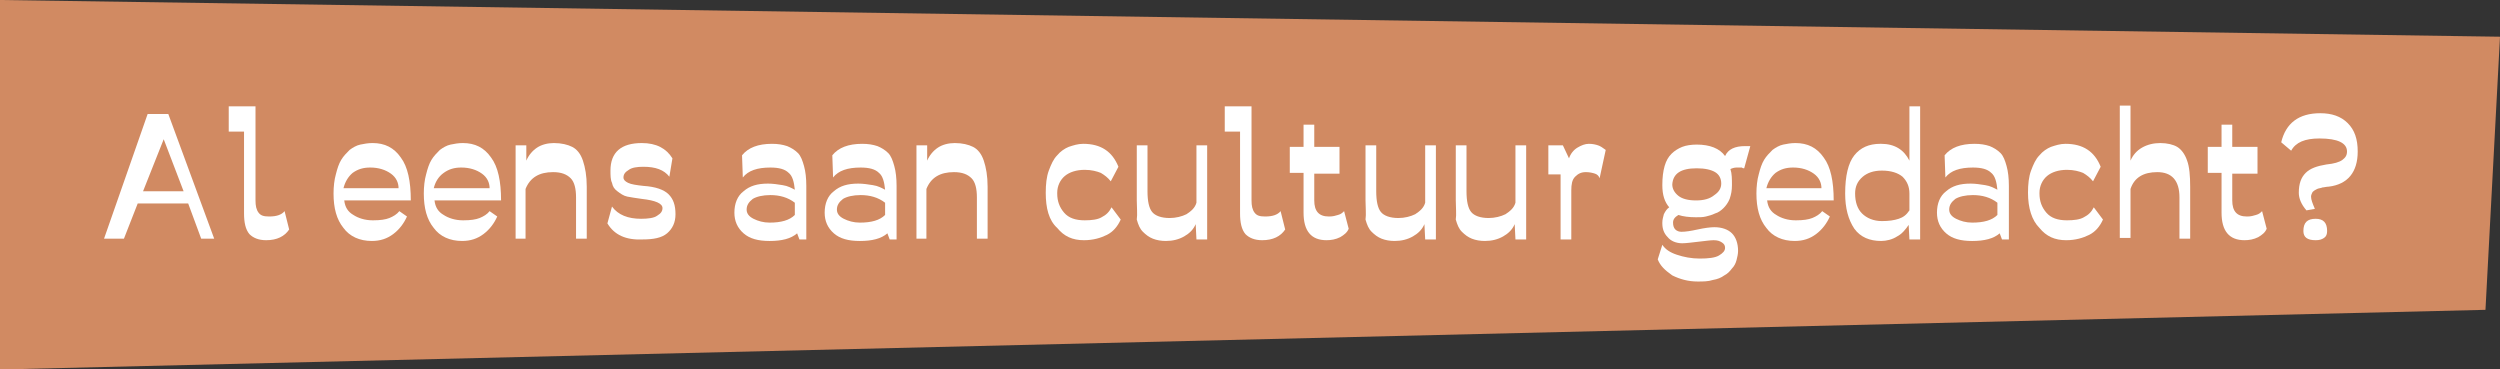 <?xml version="1.0" encoding="utf-8"?>
<!-- Generator: Adobe Illustrator 24.3.0, SVG Export Plug-In . SVG Version: 6.00 Build 0)  -->
<svg version="1.1" id="Laag_1" xmlns="http://www.w3.org/2000/svg" xmlns:xlink="http://www.w3.org/1999/xlink" x="0px" y="0px"
	 width="326.8px" height="48.3px" viewBox="0 0 326.8 48.3" style="enable-background:new 0 0 326.8 48.3;" xml:space="preserve">
<rect x="0" y="0" width="326.8" height="48.3" fill="#333333" stroke="none"/>
<style type="text/css">
	.st0{fill:#D18A62;}
	.st1{fill:#FFFFFF;}
</style>
<polygon class="st0" points="0,48.3 324.9,40.5 326.8,4.8 0,0 "/>
<g>
	<path class="st1" d="M13.6,31.2l5.7-16.3h2.7l6,16.3h-1.7l-1.7-4.6h-6.6l-1.8,4.6H13.6z M18.7,25H24l-2.6-6.8L18.7,25z"/>
	<path class="st1" d="M29.9,17.2v-3.3h3.5v12.3c0,0.7,0.1,1.2,0.4,1.6s0.7,0.5,1.4,0.5c0.9,0,1.6-0.2,2-0.7l0.6,2.4
		c-0.6,0.9-1.6,1.4-3,1.4c-1,0-1.7-0.3-2.2-0.8c-0.5-0.6-0.7-1.5-0.7-2.7V17.2H29.9z"/>
	<path class="st1" d="M43.6,25.3c0-0.9,0.1-1.8,0.3-2.5c0.2-0.8,0.4-1.4,0.7-1.9c0.3-0.5,0.7-0.9,1.1-1.3c0.4-0.3,0.9-0.6,1.4-0.7
		c0.5-0.1,1-0.2,1.6-0.2c1.6,0,2.8,0.6,3.7,1.9c0.9,1.2,1.3,3.1,1.3,5.6h-8.7c0.1,0.9,0.5,1.5,1.2,1.9c0.6,0.4,1.5,0.7,2.5,0.7
		c0,0,0.1,0,0.1,0c0.9,0,1.6-0.1,2.1-0.3c0.5-0.2,1-0.5,1.3-0.9l1,0.7c-0.4,0.9-1,1.7-1.8,2.3s-1.7,0.9-2.8,0.9
		c-1.6,0-2.9-0.6-3.7-1.7C44,28.7,43.6,27.2,43.6,25.3z M44.9,24.6h7.2c0-0.7-0.3-1.4-1-1.9c-0.7-0.5-1.6-0.8-2.7-0.8
		c-0.9,0-1.6,0.2-2.3,0.7C45.5,23.1,45.1,23.8,44.9,24.6z"/>
	<path class="st1" d="M55.4,25.3c0-0.9,0.1-1.8,0.3-2.5c0.2-0.8,0.4-1.4,0.7-1.9c0.3-0.5,0.7-0.9,1.1-1.3c0.4-0.3,0.9-0.6,1.4-0.7
		c0.5-0.1,1-0.2,1.6-0.2c1.6,0,2.8,0.6,3.7,1.9c0.9,1.2,1.3,3.1,1.3,5.6h-8.7c0.1,0.9,0.5,1.5,1.2,1.9c0.6,0.4,1.5,0.7,2.5,0.7
		c0,0,0.1,0,0.1,0c0.9,0,1.6-0.1,2.1-0.3c0.5-0.2,1-0.5,1.3-0.9l1,0.7c-0.4,0.9-1,1.7-1.8,2.3c-0.8,0.6-1.7,0.9-2.8,0.9
		c-1.6,0-2.9-0.6-3.7-1.7C55.8,28.7,55.4,27.2,55.4,25.3z M56.7,24.6H64c0-0.7-0.3-1.4-1-1.9c-0.7-0.5-1.6-0.8-2.7-0.8
		c-0.9,0-1.6,0.2-2.3,0.7C57.3,23.1,56.9,23.8,56.7,24.6z"/>
	<path class="st1" d="M67.4,31.2V19h1.4v2c0.3-0.7,0.8-1.3,1.4-1.7c0.6-0.4,1.4-0.6,2.2-0.6c1,0,1.8,0.2,2.4,0.5
		c0.6,0.3,1.1,0.9,1.4,1.8s0.5,2,0.5,3.4v6.8h-1.4v-5.4c0-1.1-0.2-2-0.7-2.5c-0.5-0.5-1.2-0.8-2.3-0.8c-1.8,0-3,0.7-3.6,2.2v6.5
		H67.4z"/>
	<path class="st1" d="M79.4,29.2L80,27c0.8,1.1,2.1,1.6,3.8,1.6c0.9,0,1.7-0.1,2.1-0.4c0.5-0.3,0.7-0.6,0.7-1c0-0.6-0.9-1-2.7-1.2
		c-0.7-0.1-1.4-0.2-1.9-0.3c-0.5-0.1-0.9-0.4-1.3-0.7s-0.6-0.6-0.7-1.1c-0.2-0.4-0.2-1-0.2-1.6c0-2.4,1.4-3.6,4.1-3.6
		c1.9,0,3.2,0.7,4,2l-0.4,2.4c-0.7-0.9-1.8-1.3-3.4-1.3c-0.8,0-1.5,0.1-1.9,0.4c-0.5,0.3-0.7,0.6-0.7,1c0,0.3,0.2,0.5,0.6,0.7
		c0.4,0.2,1.1,0.3,2,0.4c1.6,0.1,2.7,0.5,3.3,1.1c0.6,0.6,0.9,1.4,0.9,2.6c0,1.1-0.4,1.9-1.1,2.5c-0.7,0.6-1.8,0.8-3.2,0.8
		C81.8,31.4,80.3,30.7,79.4,29.2z"/>
	<path class="st1" d="M96,27.8c0-1.2,0.4-2.2,1.2-2.8c0.8-0.7,1.8-1,3.2-1c0.6,0,1.3,0.1,1.9,0.2c0.7,0.1,1.2,0.4,1.6,0.6
		c-0.1-1-0.3-1.8-0.8-2.2c-0.5-0.5-1.3-0.7-2.4-0.7c-1.7,0-2.9,0.4-3.6,1.3l-0.1-2.9c0.8-1,2.1-1.5,3.9-1.5c0.8,0,1.4,0.1,2,0.3
		c0.5,0.2,1,0.5,1.4,0.9c0.4,0.4,0.6,1,0.8,1.7c0.2,0.7,0.3,1.6,0.3,2.6v7h-0.9l-0.3-0.8c-0.8,0.7-2,1-3.6,1c-1.5,0-2.6-0.3-3.4-1
		C96.4,29.8,96,28.9,96,27.8z M97.6,27.4c0,0.5,0.3,0.9,0.9,1.2c0.6,0.3,1.3,0.5,2.1,0.5c1.5,0,2.6-0.3,3.3-1v-1.6
		c-0.9-0.7-2-1-3.2-1c-1,0-1.8,0.2-2.3,0.5C97.9,26.4,97.6,26.8,97.6,27.4z"/>
	<path class="st1" d="M107.8,27.8c0-1.2,0.4-2.2,1.2-2.8c0.8-0.7,1.8-1,3.2-1c0.6,0,1.3,0.1,1.9,0.2c0.7,0.1,1.2,0.4,1.6,0.6
		c-0.1-1-0.3-1.8-0.8-2.2c-0.5-0.5-1.3-0.7-2.4-0.7c-1.7,0-2.9,0.4-3.6,1.3l-0.1-2.9c0.8-1,2.1-1.5,3.9-1.5c0.8,0,1.4,0.1,2,0.3
		c0.5,0.2,1,0.5,1.4,0.9c0.4,0.4,0.6,1,0.8,1.7c0.2,0.7,0.3,1.6,0.3,2.6v7h-0.9l-0.3-0.8c-0.8,0.7-2,1-3.6,1c-1.5,0-2.6-0.3-3.4-1
		C108.2,29.8,107.8,28.9,107.8,27.8z M109.4,27.4c0,0.5,0.3,0.9,0.9,1.2c0.6,0.3,1.3,0.5,2.1,0.5c1.5,0,2.6-0.3,3.3-1v-1.6
		c-0.9-0.7-2-1-3.2-1c-1,0-1.8,0.2-2.3,0.5C109.7,26.4,109.4,26.8,109.4,27.4z"/>
	<path class="st1" d="M119.8,31.2V19h1.4v2c0.3-0.7,0.8-1.3,1.4-1.7c0.6-0.4,1.4-0.6,2.2-0.6c1,0,1.8,0.2,2.4,0.5
		c0.6,0.3,1.1,0.9,1.4,1.8s0.5,2,0.5,3.4v6.8h-1.4v-5.4c0-1.1-0.2-2-0.7-2.5c-0.5-0.5-1.2-0.8-2.3-0.8c-1.8,0-3,0.7-3.6,2.2v6.5
		H119.8z"/>
	<path class="st1" d="M136.7,25.2c0-1.1,0.1-2.1,0.4-2.9c0.3-0.8,0.6-1.5,1.1-2c0.4-0.5,1-0.9,1.5-1.1c0.6-0.2,1.2-0.4,1.9-0.4
		c2.3,0,3.8,1,4.6,3l-1,1.9c-0.4-0.5-0.8-0.8-1.3-1.1c-0.5-0.2-1.2-0.4-2.1-0.4c-1.1,0-2,0.3-2.6,0.8s-1,1.3-1,2.2c0,0,0,0,0,0.1
		c0,1,0.3,1.8,0.9,2.5c0.6,0.7,1.5,1,2.7,1c0.9,0,1.7-0.1,2.2-0.4c0.6-0.3,1-0.7,1.3-1.3l1.2,1.6c-0.4,0.9-1,1.6-1.8,2
		s-1.8,0.7-3,0.7c-1.5,0-2.6-0.5-3.5-1.6C137.1,28.8,136.7,27.2,136.7,25.2z"/>
	<path class="st1" d="M148.6,26.2V19h1.4v6c0,1.3,0.2,2.2,0.6,2.7c0.4,0.5,1.2,0.8,2.3,0.8c0.8,0,1.6-0.2,2.2-0.5
		c0.6-0.4,1.1-0.8,1.3-1.5V19h1.4v12.3h-1.4l-0.1-2c-0.3,0.7-0.8,1.2-1.5,1.6c-0.7,0.4-1.5,0.6-2.4,0.6c-0.6,0-1.2-0.1-1.7-0.3
		c-0.5-0.2-0.9-0.5-1.3-0.9c-0.4-0.4-0.6-0.9-0.8-1.6C148.7,28,148.6,27.1,148.6,26.2z"/>
	<path class="st1" d="M160.1,17.2v-3.3h3.5v12.3c0,0.7,0.1,1.2,0.4,1.6s0.7,0.5,1.4,0.5c0.9,0,1.6-0.2,2-0.7l0.6,2.4
		c-0.6,0.9-1.6,1.4-3,1.4c-1,0-1.7-0.3-2.2-0.8c-0.5-0.6-0.7-1.5-0.7-2.7V17.2H160.1z"/>
	<path class="st1" d="M168.6,22.7v-3.5h1.8v-2.9h1.4v2.9h3.3v3.5h-3.3v3.5c0,1.4,0.6,2.1,1.9,2.1c0,0,0,0,0.1,0
		c0.4,0,0.8-0.1,1.1-0.2c0.4-0.1,0.6-0.3,0.8-0.5l0.6,2.3c-0.2,0.5-0.6,0.8-1.1,1.1c-0.6,0.3-1.2,0.4-1.8,0.4c-2,0-3-1.2-3-3.6v-5.2
		H168.6z"/>
	<path class="st1" d="M178.5,26.2V19h1.4v6c0,1.3,0.2,2.2,0.6,2.7c0.4,0.5,1.2,0.8,2.3,0.8c0.8,0,1.6-0.2,2.2-0.5
		c0.6-0.4,1.1-0.8,1.3-1.5V19h1.4v12.3h-1.4l-0.1-2c-0.3,0.7-0.8,1.2-1.5,1.6c-0.7,0.4-1.5,0.6-2.4,0.6c-0.6,0-1.2-0.1-1.7-0.3
		c-0.5-0.2-0.9-0.5-1.3-0.9c-0.4-0.4-0.6-0.9-0.8-1.6C178.6,28,178.5,27.1,178.5,26.2z"/>
	<path class="st1" d="M190.3,26.2V19h1.4v6c0,1.3,0.2,2.2,0.6,2.7c0.4,0.5,1.2,0.8,2.3,0.8c0.8,0,1.6-0.2,2.2-0.5
		c0.6-0.4,1.1-0.8,1.3-1.5V19h1.4v12.3h-1.4l-0.1-2c-0.3,0.7-0.8,1.2-1.5,1.6c-0.7,0.4-1.5,0.6-2.4,0.6c-0.6,0-1.2-0.1-1.7-0.3
		c-0.5-0.2-0.9-0.5-1.3-0.9c-0.4-0.4-0.6-0.9-0.8-1.6C190.4,28,190.3,27.1,190.3,26.2z"/>
	<path class="st1" d="M202.4,22.8V19h1.9l0.8,1.7c0.2-0.6,0.6-1.1,1.1-1.4c0.5-0.3,1-0.5,1.5-0.5s0.9,0.1,1.2,0.2
		c0.3,0.1,0.6,0.3,1,0.6l-0.8,3.7c-0.1-0.3-0.3-0.5-0.6-0.6c-0.3-0.1-0.7-0.2-1.2-0.2c-0.6,0-1,0.2-1.4,0.6c-0.4,0.4-0.5,1-0.5,1.8
		v6.4h-1.4v-8.5H202.4z"/>
	<path class="st1" d="M216.7,33.9l0.6-1.9c0.4,0.6,1,1,1.9,1.3c0.9,0.3,1.9,0.5,3,0.5c1.1,0,2-0.1,2.5-0.4c0.5-0.3,0.8-0.6,0.8-1
		c0-0.3-0.1-0.5-0.4-0.7c-0.3-0.2-0.6-0.3-1.1-0.3c-0.4,0-1.1,0.1-2,0.2c-0.9,0.1-1.6,0.2-2.1,0.2c-0.8,0-1.5-0.3-1.9-0.8
		c-0.5-0.5-0.7-1.1-0.7-1.8c0,0,0-0.1,0-0.1c0-0.4,0.1-0.7,0.2-1.1c0.2-0.4,0.4-0.7,0.7-0.9c-0.6-0.7-0.9-1.6-0.9-2.9
		c0-1,0.1-1.8,0.3-2.5c0.2-0.7,0.5-1.2,0.9-1.6c0.4-0.4,0.9-0.7,1.4-0.9c0.5-0.2,1.2-0.3,1.9-0.3c1.7,0,3,0.5,3.7,1.5
		c0.4-0.9,1.3-1.3,2.6-1.3c0.2,0,0.5,0,0.7,0l-0.8,2.9c-0.1,0-0.2,0-0.3-0.1c-0.1,0-0.4,0-0.7,0c-0.3,0-0.6,0.1-0.8,0.2
		c0.2,0.6,0.2,1.3,0.2,2.1c0,0.7-0.1,1.2-0.3,1.8c-0.2,0.5-0.5,0.9-0.8,1.2c-0.3,0.3-0.7,0.6-1.1,0.7c-0.4,0.2-0.8,0.3-1.2,0.4
		c-0.4,0.1-0.8,0.1-1.3,0.1c-0.9,0-1.7-0.1-2.3-0.3c-0.5,0.3-0.7,0.6-0.7,1c0,0.4,0.1,0.7,0.3,0.9c0.2,0.2,0.5,0.3,0.8,0.3
		c0.5,0,1.2-0.1,2.1-0.3c0.9-0.2,1.7-0.3,2.2-0.3c0,0,0,0,0,0c1,0,1.8,0.3,2.3,0.8c0.5,0.5,0.8,1.3,0.8,2.3c0,0.4-0.1,0.8-0.2,1.2
		c-0.1,0.4-0.3,0.8-0.6,1.1c-0.3,0.4-0.6,0.7-1,0.9c-0.4,0.3-0.9,0.5-1.5,0.6c-0.6,0.2-1.3,0.2-2,0.2c-1.2,0-2.3-0.3-3.3-0.8
		C217.6,35.3,217,34.7,216.7,33.9z M218.6,24.1c0,0.6,0.3,1.1,0.8,1.5c0.5,0.4,1.3,0.6,2.3,0.6c1,0,1.8-0.2,2.4-0.7
		c0.6-0.4,0.9-0.9,0.9-1.5c0-0.7-0.3-1.2-0.8-1.5s-1.3-0.5-2.4-0.5C219.7,22,218.7,22.7,218.6,24.1z"/>
	<path class="st1" d="M229.6,25.3c0-0.9,0.1-1.8,0.3-2.5c0.2-0.8,0.4-1.4,0.7-1.9c0.3-0.5,0.7-0.9,1.1-1.3c0.4-0.3,0.9-0.6,1.4-0.7
		c0.5-0.1,1-0.2,1.6-0.2c1.6,0,2.8,0.6,3.7,1.9c0.9,1.2,1.3,3.1,1.3,5.6h-8.7c0.1,0.9,0.5,1.5,1.2,1.9c0.6,0.4,1.5,0.7,2.5,0.7
		c0,0,0.1,0,0.1,0c0.9,0,1.6-0.1,2.1-0.3c0.5-0.2,1-0.5,1.3-0.9l1,0.7c-0.4,0.9-1,1.7-1.8,2.3s-1.7,0.9-2.8,0.9
		c-1.6,0-2.9-0.6-3.7-1.7C230,28.7,229.6,27.2,229.6,25.3z M230.9,24.6h7.2c0-0.7-0.3-1.4-1-1.9c-0.7-0.5-1.6-0.8-2.7-0.8
		c-0.9,0-1.6,0.2-2.3,0.7C231.5,23.1,231.1,23.8,230.9,24.6z"/>
	<path class="st1" d="M241.2,25.3c0-2.3,0.4-4,1.2-5c0.8-1,1.9-1.5,3.4-1.5c0,0,0,0,0.1,0c1.8,0,3,0.8,3.7,2.2v-7.1h1.4v17.4h-1.4
		l-0.1-1.9c-0.4,0.6-0.9,1.2-1.5,1.5c-0.6,0.4-1.4,0.6-2.1,0.6c-1.5,0-2.7-0.5-3.5-1.6C241.6,28.7,241.2,27.2,241.2,25.3z
		 M242.5,25.3C242.5,25.3,242.5,25.3,242.5,25.3c0,1.1,0.3,2,0.9,2.6c0.6,0.6,1.5,1,2.6,1c0.9,0,1.6-0.1,2.2-0.3
		c0.6-0.2,1-0.5,1.4-1.1v-2.2c0-0.9-0.3-1.6-0.9-2.2c-0.6-0.5-1.5-0.8-2.7-0.8c-1.1,0-1.9,0.3-2.5,0.8
		C242.8,23.7,242.5,24.4,242.5,25.3z"/>
	<path class="st1" d="M253.2,27.8c0-1.2,0.4-2.2,1.2-2.8c0.8-0.7,1.8-1,3.2-1c0.6,0,1.3,0.1,1.9,0.2c0.7,0.1,1.2,0.4,1.6,0.6
		c-0.1-1-0.3-1.8-0.8-2.2c-0.5-0.5-1.3-0.7-2.4-0.7c-1.7,0-2.9,0.4-3.6,1.3l-0.1-2.9c0.8-1,2.1-1.5,3.9-1.5c0.8,0,1.4,0.1,2,0.3
		c0.5,0.2,1,0.5,1.4,0.9c0.4,0.4,0.6,1,0.8,1.7c0.2,0.7,0.3,1.6,0.3,2.6v7h-0.9l-0.3-0.8c-0.8,0.7-2,1-3.6,1c-1.5,0-2.6-0.3-3.4-1
		C253.6,29.8,253.2,28.9,253.2,27.8z M254.8,27.4c0,0.5,0.3,0.9,0.9,1.2c0.6,0.3,1.3,0.5,2.1,0.5c1.5,0,2.6-0.3,3.3-1v-1.6
		c-0.9-0.7-2-1-3.2-1c-1,0-1.8,0.2-2.3,0.5C255.1,26.4,254.8,26.8,254.8,27.4z"/>
	<path class="st1" d="M265.1,25.2c0-1.1,0.1-2.1,0.4-2.9c0.3-0.8,0.6-1.5,1.1-2c0.4-0.5,1-0.9,1.5-1.1c0.6-0.2,1.2-0.4,1.9-0.4
		c2.3,0,3.8,1,4.6,3l-1,1.9c-0.4-0.5-0.8-0.8-1.3-1.1c-0.5-0.2-1.2-0.4-2.1-0.4c-1.1,0-2,0.3-2.6,0.8c-0.6,0.5-1,1.3-1,2.2
		c0,0,0,0,0,0.1c0,1,0.3,1.8,0.9,2.5c0.6,0.7,1.5,1,2.7,1c0.9,0,1.7-0.1,2.2-0.4c0.6-0.3,1-0.7,1.3-1.3l1.2,1.6
		c-0.4,0.9-1,1.6-1.8,2s-1.8,0.7-3,0.7c-1.5,0-2.6-0.5-3.5-1.6C265.6,28.8,265.1,27.2,265.1,25.2z"/>
	<path class="st1" d="M277.1,31.2V13.8h1.4V21c0.3-0.7,0.8-1.3,1.5-1.7c0.7-0.4,1.5-0.6,2.4-0.6c0.9,0,1.7,0.2,2.2,0.5
		s1,0.9,1.3,1.8c0.3,0.8,0.4,2,0.4,3.4v6.8h-1.4v-5.4c0-2.2-1-3.3-2.9-3.3c-1.8,0-3,0.7-3.5,2.2v6.4H277.1z"/>
	<path class="st1" d="M288.6,22.7v-3.5h1.8v-2.9h1.4v2.9h3.3v3.5h-3.3v3.5c0,1.4,0.6,2.1,1.9,2.1c0,0,0,0,0.1,0
		c0.4,0,0.8-0.1,1.1-0.2c0.4-0.1,0.6-0.3,0.8-0.5l0.6,2.3c-0.2,0.5-0.6,0.8-1.1,1.1c-0.6,0.3-1.2,0.4-1.8,0.4c-2,0-3-1.2-3-3.6v-5.2
		H288.6z"/>
	<path class="st1" d="M298.2,18.6c0.6-2.5,2.3-3.8,5.1-3.8c1.5,0,2.7,0.4,3.6,1.3c0.9,0.9,1.3,2.1,1.3,3.7c0,2.7-1.3,4.3-3.8,4.6
		c-0.3,0-0.6,0.1-0.8,0.1c-0.2,0.1-0.5,0.1-0.7,0.2c-0.2,0.1-0.4,0.2-0.6,0.4c-0.1,0.2-0.2,0.4-0.2,0.6c0,0.4,0.2,0.9,0.5,1.6
		l-1.1,0.2c-0.7-0.8-1-1.6-1-2.3c0-1.2,0.3-2,0.9-2.6c0.6-0.6,1.5-0.9,2.7-1.1c1-0.1,1.7-0.3,2.1-0.6c0.4-0.3,0.6-0.6,0.6-1.1
		c0-1.1-1.2-1.7-3.6-1.7c-1.9,0-3.1,0.5-3.7,1.6L298.2,18.6z M301.1,30.2c0-1.1,0.5-1.6,1.6-1.6c1,0,1.5,0.5,1.5,1.6
		c0,0.4-0.1,0.7-0.4,0.9c-0.3,0.2-0.6,0.3-1.1,0.3C301.6,31.4,301.1,31,301.1,30.2z"/>
</g>
</svg>
